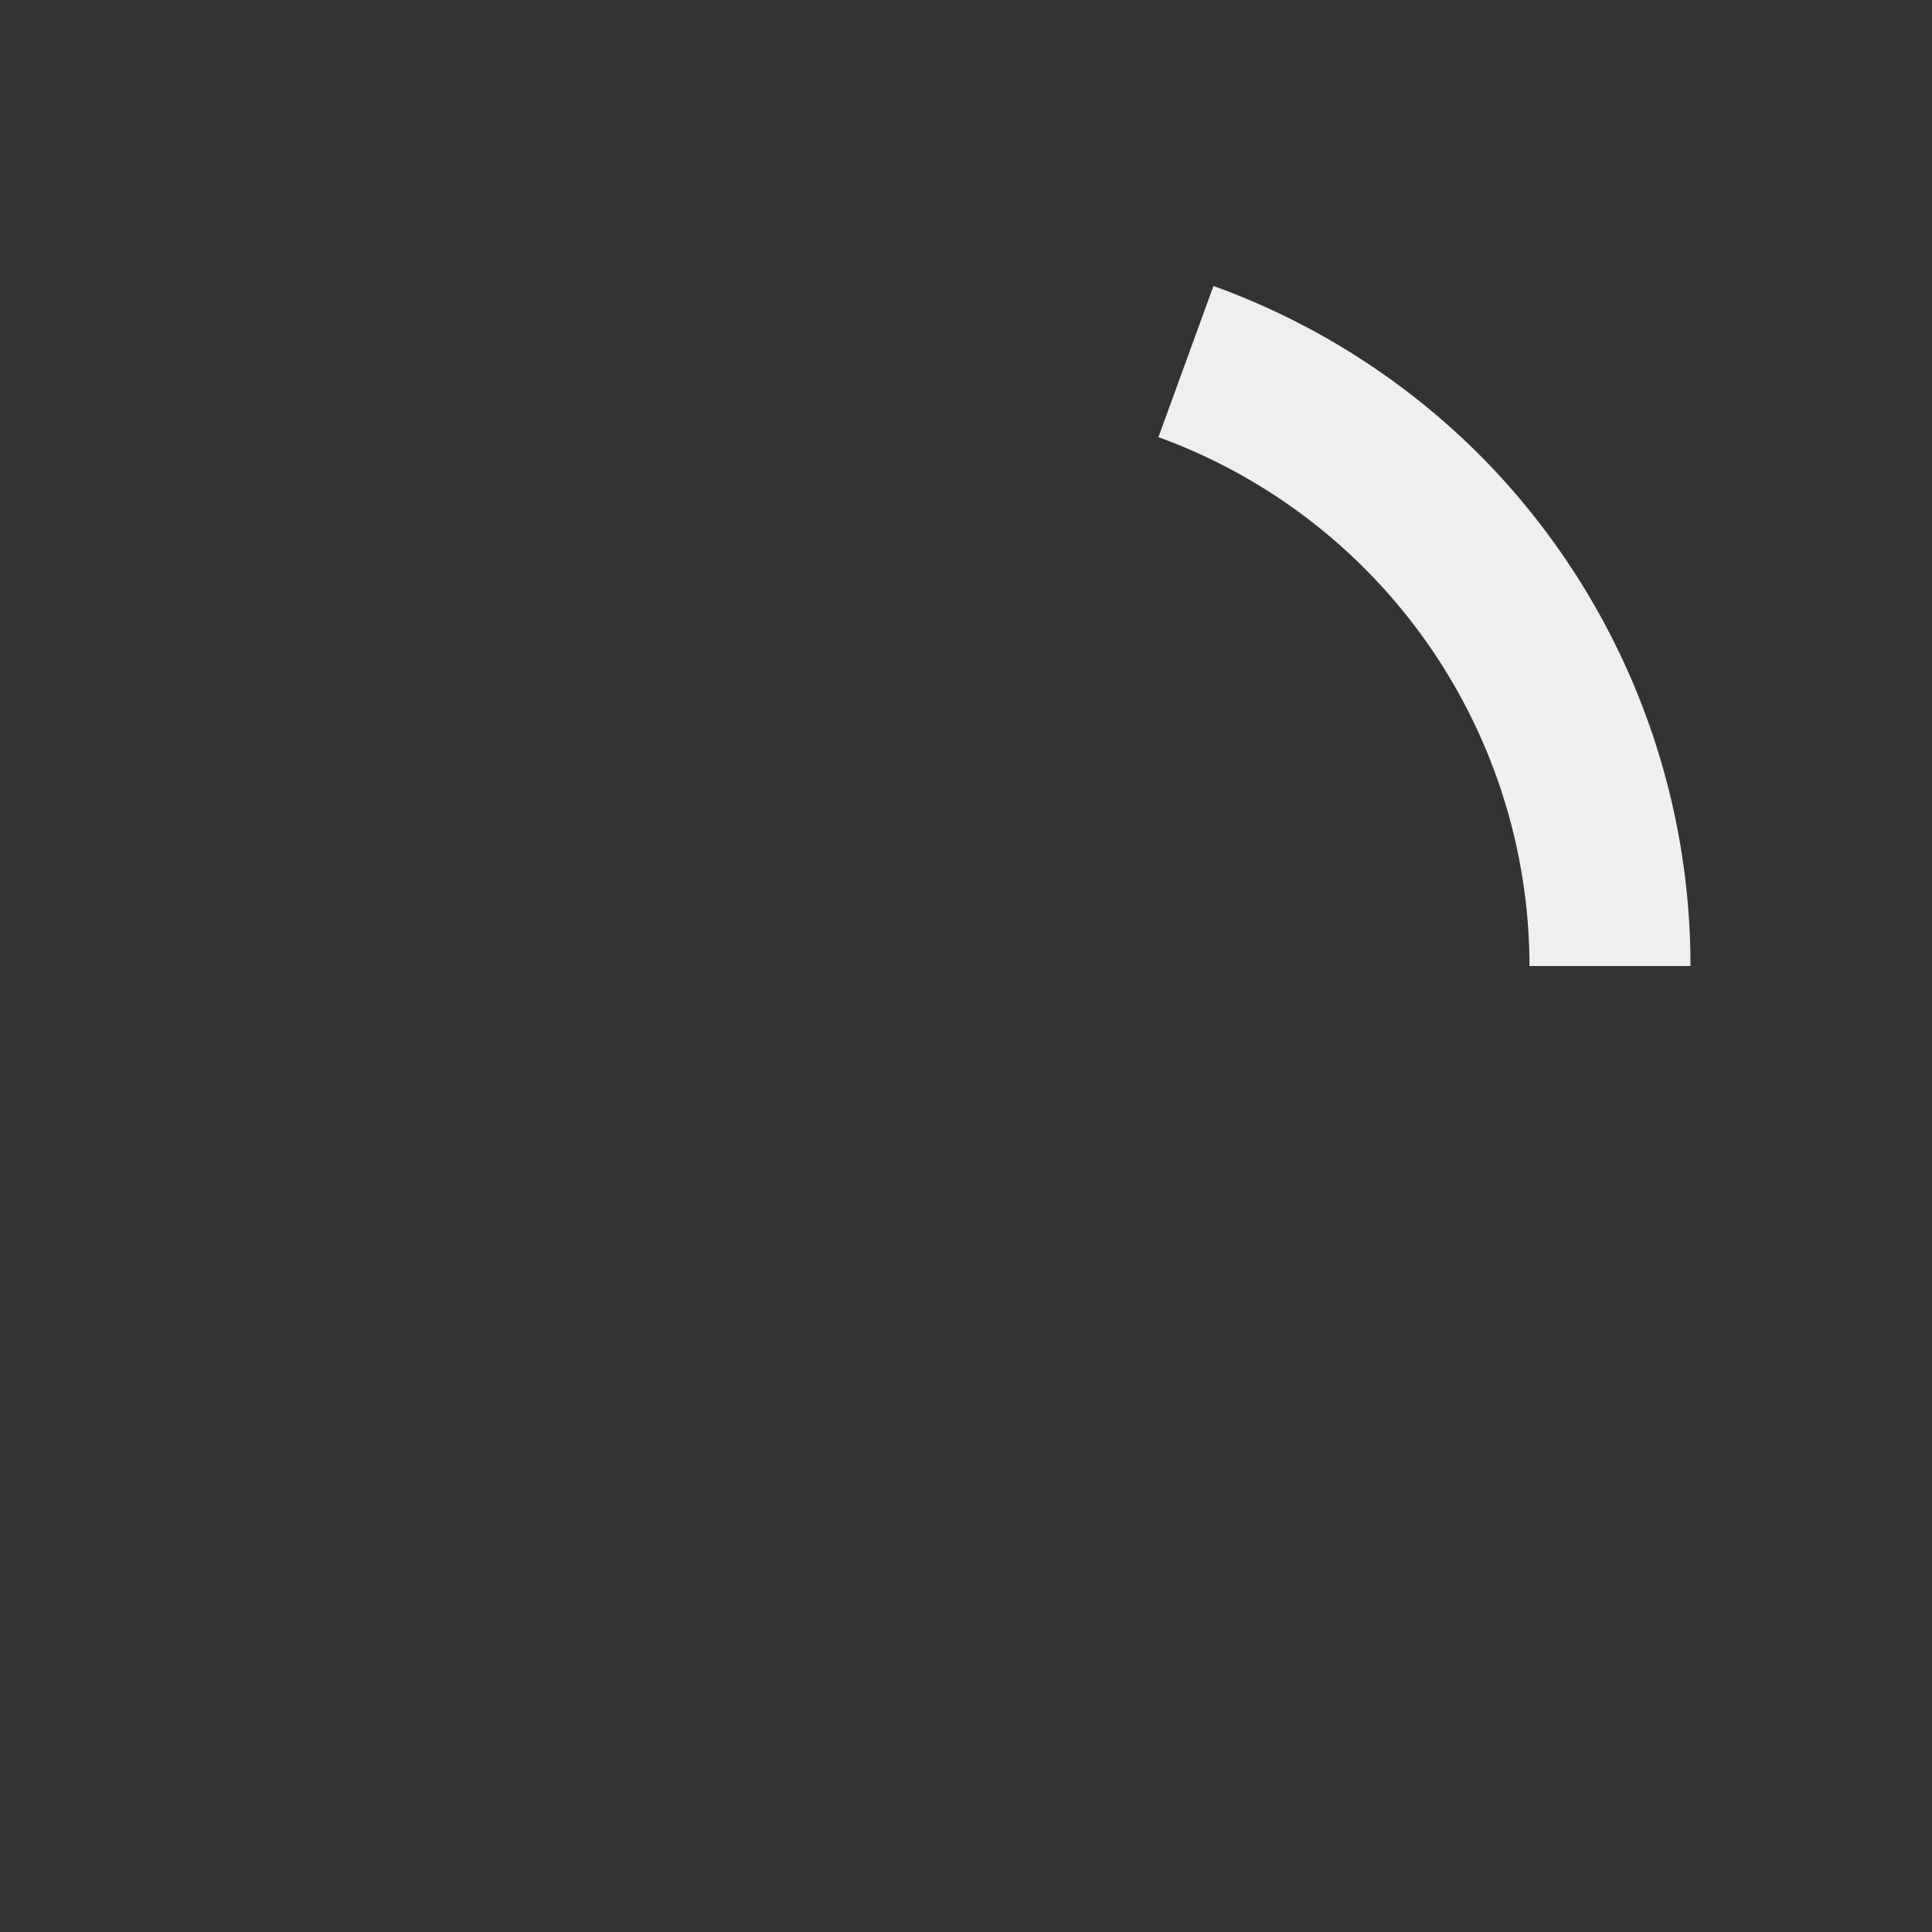 <svg height="48" version="1.1" width="48" xmlns="http://www.w3.org/2000/svg"><rect width="100%" height="100%" fill="#333333" stroke="none"/><g transform="translate(0 -1004.362)"><path d="M30.148 7.105L28.781 10.861A14 14 0 0 1 38 24L42 24A18 18 0 0 0 36.729 11.271 18 18 0 0 0  30.148 7.105z" fill="#efefef" stroke-width="3" transform="translate(0 1004.362)"/></g></svg>